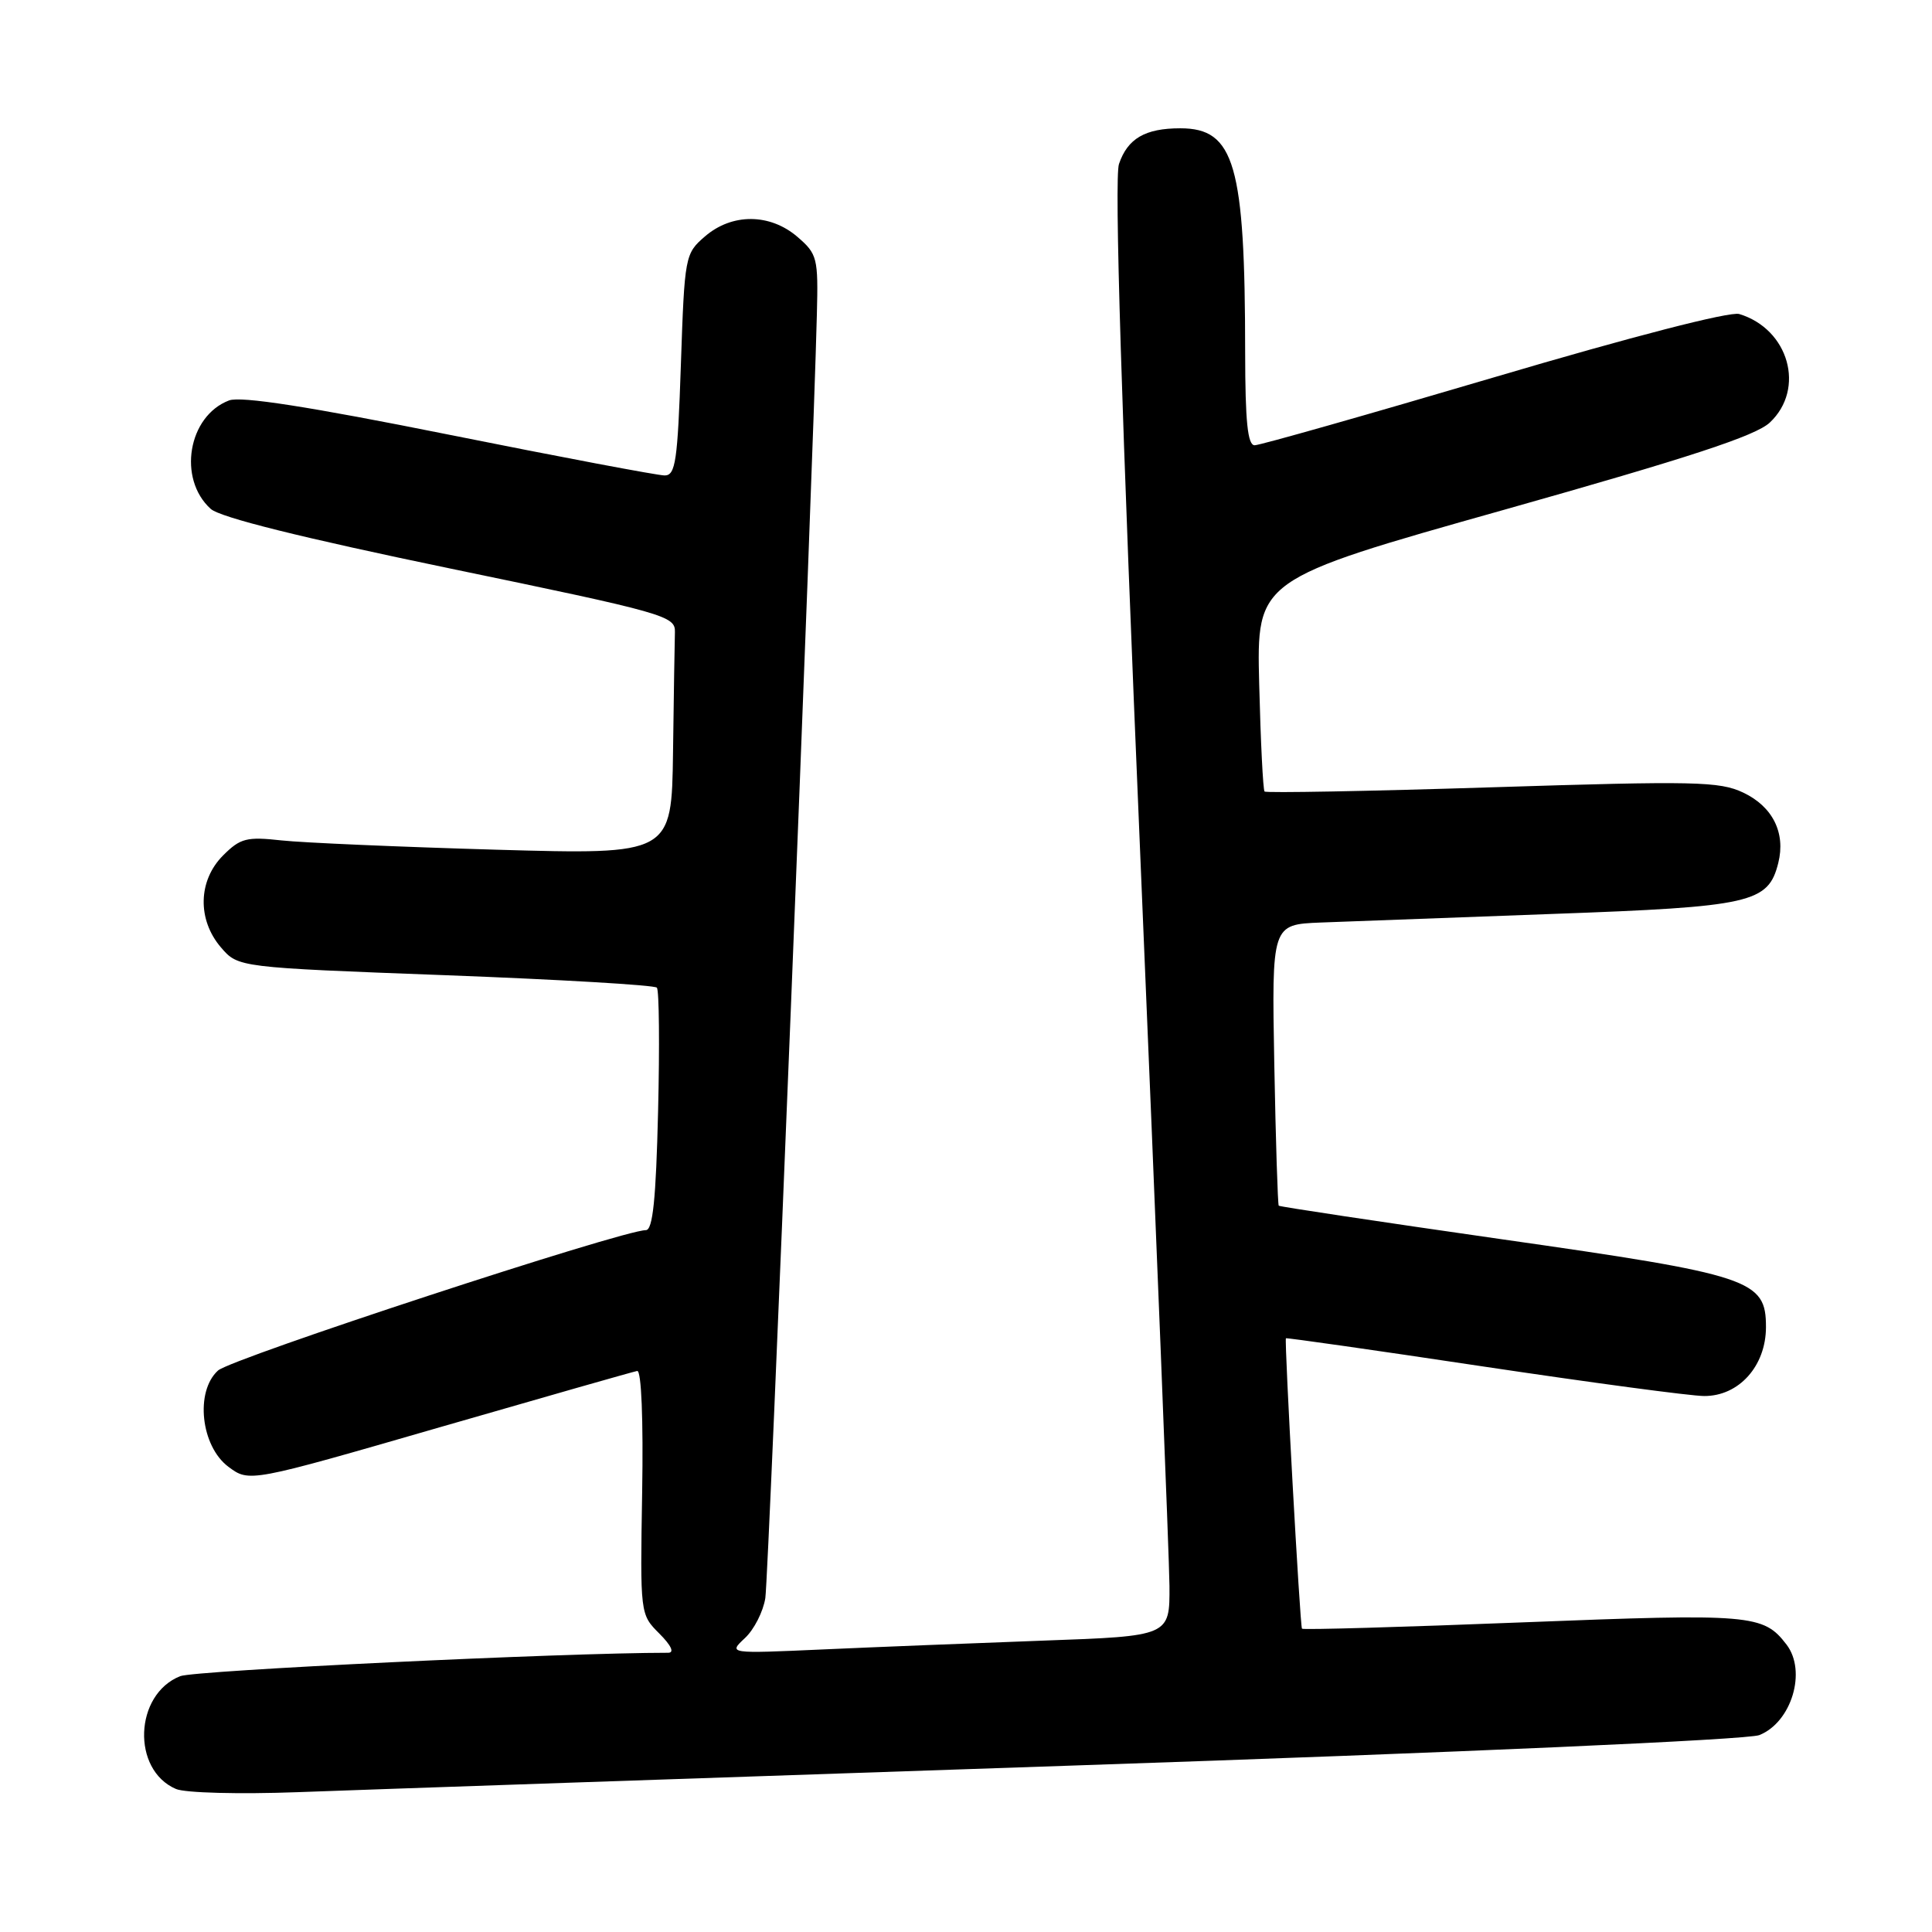 <?xml version="1.0" encoding="UTF-8" standalone="no"?>
<!DOCTYPE svg PUBLIC "-//W3C//DTD SVG 1.1//EN" "http://www.w3.org/Graphics/SVG/1.1/DTD/svg11.dtd" >
<svg xmlns="http://www.w3.org/2000/svg" xmlns:xlink="http://www.w3.org/1999/xlink" version="1.1" viewBox="0 0 256 256">
 <g >
 <path fill="currentColor"
d=" M 142.00 233.95 C 193.81 232.20 231.59 230.52 233.12 229.91 C 237.40 228.20 239.43 221.44 236.72 217.91 C 233.65 213.91 232.12 213.78 201.80 214.97 C 185.84 215.60 172.66 215.98 172.52 215.81 C 172.26 215.51 170.17 177.67 170.39 177.33 C 170.46 177.24 182.21 178.91 196.50 181.06 C 210.80 183.20 223.98 184.97 225.80 184.98 C 230.41 185.01 234.00 181.00 234.00 175.84 C 234.00 169.56 232.08 168.93 198.87 164.19 C 182.82 161.89 169.58 159.90 169.44 159.76 C 169.31 159.62 169.04 151.18 168.85 141.00 C 168.51 122.50 168.51 122.50 175.00 122.24 C 178.58 122.10 192.41 121.59 205.75 121.10 C 232.09 120.15 234.30 119.65 235.63 114.35 C 236.63 110.36 234.89 106.88 231.00 105.03 C 227.84 103.53 224.61 103.47 197.72 104.32 C 181.33 104.84 167.77 105.09 167.56 104.88 C 167.36 104.67 167.04 98.27 166.85 90.65 C 166.50 76.79 166.50 76.79 199.26 67.56 C 223.87 60.62 232.64 57.75 234.51 55.99 C 239.27 51.52 237.03 43.60 230.46 41.61 C 229.23 41.24 216.25 44.59 197.96 50.00 C 181.20 54.95 166.94 59.00 166.25 59.00 C 165.32 59.00 165.00 55.88 164.99 46.75 C 164.98 21.80 163.59 17.00 156.40 17.00 C 151.74 17.00 149.42 18.35 148.27 21.73 C 147.64 23.58 148.59 54.34 151.12 114.00 C 153.20 163.22 154.93 206.49 154.96 210.14 C 155.00 216.79 155.00 216.79 138.25 217.39 C 129.04 217.73 115.88 218.25 109.00 218.56 C 96.50 219.12 96.50 219.12 98.70 217.06 C 99.92 215.93 101.13 213.54 101.41 211.75 C 101.85 208.93 107.71 63.06 108.24 41.64 C 108.43 34.17 108.30 33.66 105.67 31.39 C 102.03 28.26 97.00 28.23 93.42 31.32 C 90.77 33.60 90.71 33.89 90.22 48.32 C 89.79 61.12 89.51 63.00 88.07 63.00 C 87.16 63.00 74.30 60.57 59.50 57.60 C 40.86 53.86 31.90 52.47 30.35 53.06 C 24.92 55.12 23.51 63.44 27.92 67.43 C 29.17 68.56 39.95 71.24 59.65 75.33 C 88.17 81.24 89.50 81.61 89.43 83.76 C 89.39 84.99 89.28 92.13 89.18 99.63 C 89.00 113.25 89.00 113.25 65.75 112.59 C 52.96 112.22 40.17 111.67 37.31 111.36 C 32.68 110.85 31.85 111.06 29.56 113.35 C 26.24 116.67 26.12 121.86 29.28 125.54 C 31.56 128.19 31.56 128.19 59.03 129.22 C 74.14 129.79 86.74 130.53 87.04 130.87 C 87.34 131.22 87.41 138.59 87.20 147.25 C 86.92 158.92 86.50 163.00 85.58 163.00 C 82.48 163.00 30.65 180.00 28.89 181.60 C 25.82 184.38 26.61 191.63 30.27 194.36 C 33.04 196.42 33.04 196.42 58.27 189.12 C 72.15 185.11 83.92 181.75 84.43 181.66 C 84.99 181.57 85.25 188.08 85.09 197.70 C 84.82 213.90 84.82 213.91 87.36 216.45 C 88.95 218.04 89.39 219.00 88.54 219.00 C 74.56 219.00 25.80 221.34 23.88 222.10 C 17.79 224.51 17.41 234.52 23.32 237.05 C 24.53 237.57 31.69 237.76 39.50 237.47 C 47.20 237.18 93.32 235.60 142.00 233.95 Z "/>
</g>
</svg>